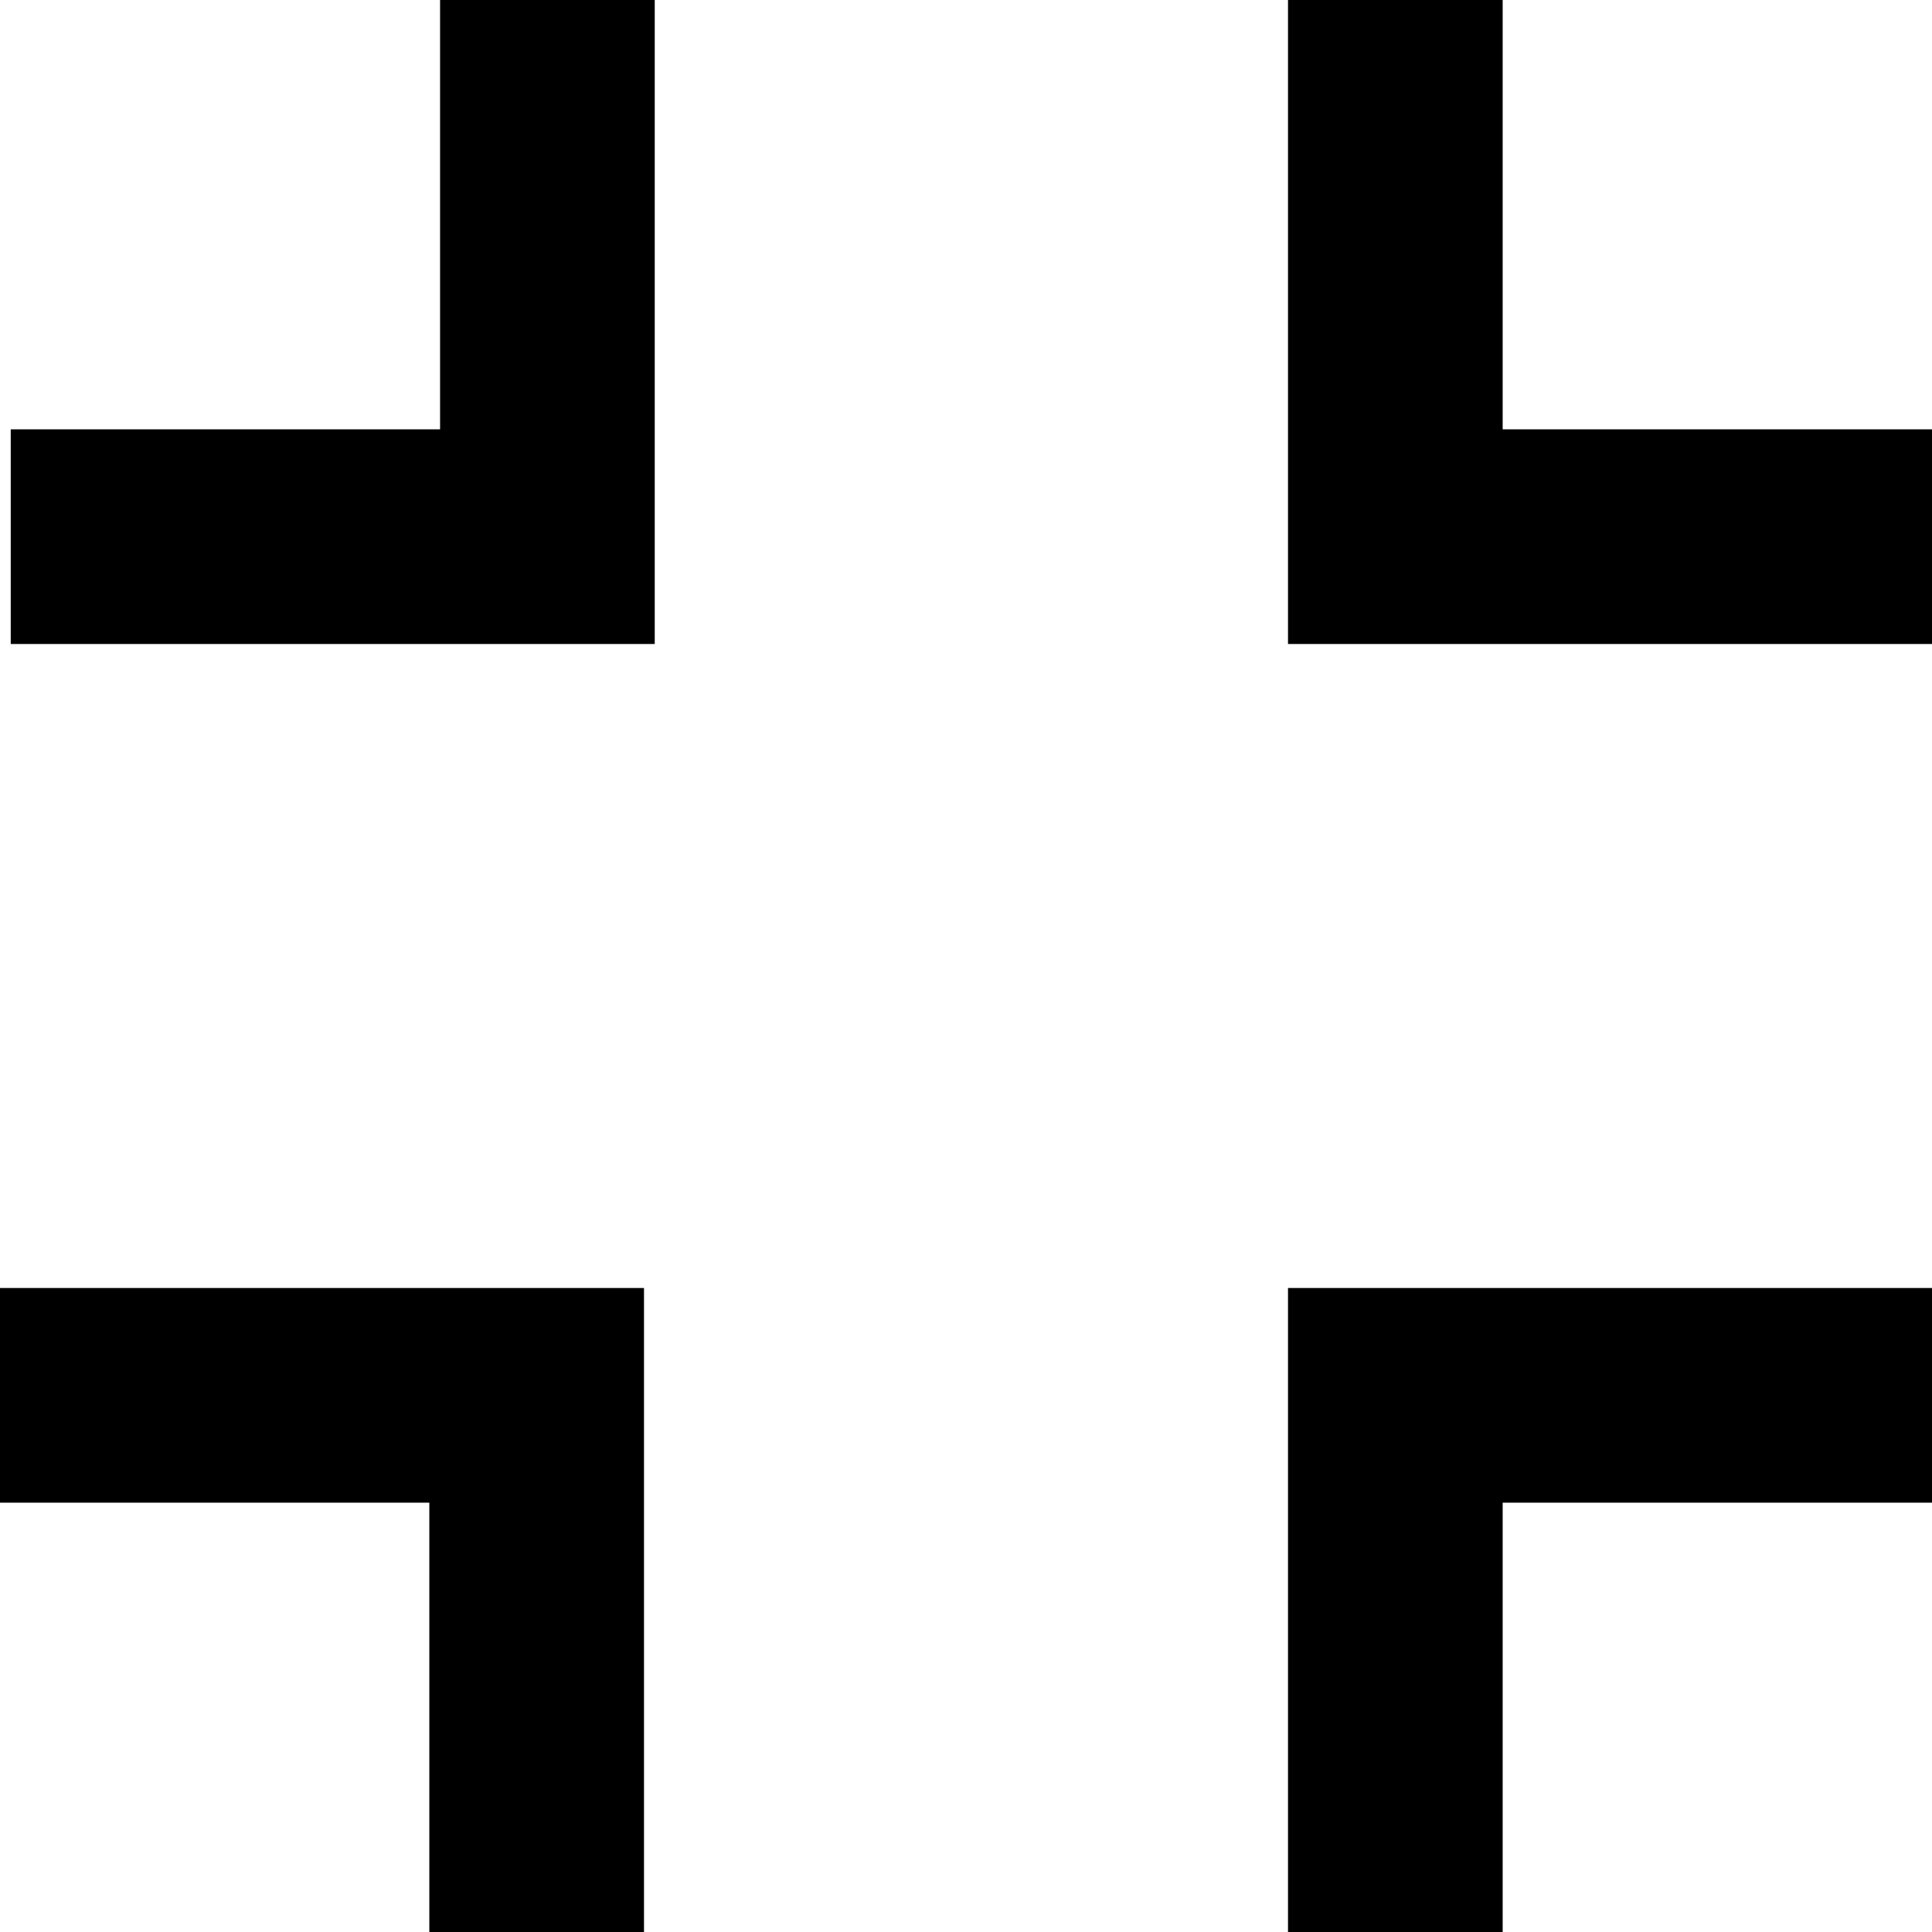 <svg width="180" height="180" viewBox="0 0 180 180" fill="none" xmlns="http://www.w3.org/2000/svg">
<path d="M120 60L180 60V40L140 40V4.13248e-06L120 2.38403e-06V60Z" fill="black"/>
<path d="M40 180H60L60 120L1.74846e-06 120L0 140H40L40 180Z" fill="black"/>
<path d="M120 120L180 120V140H140L140 180H120L120 120Z" fill="black"/>
<path d="M41 1.74846e-06L61 0L61 60L1 60L1 40L41 40L41 1.74846e-06Z" fill="black"/>
</svg>